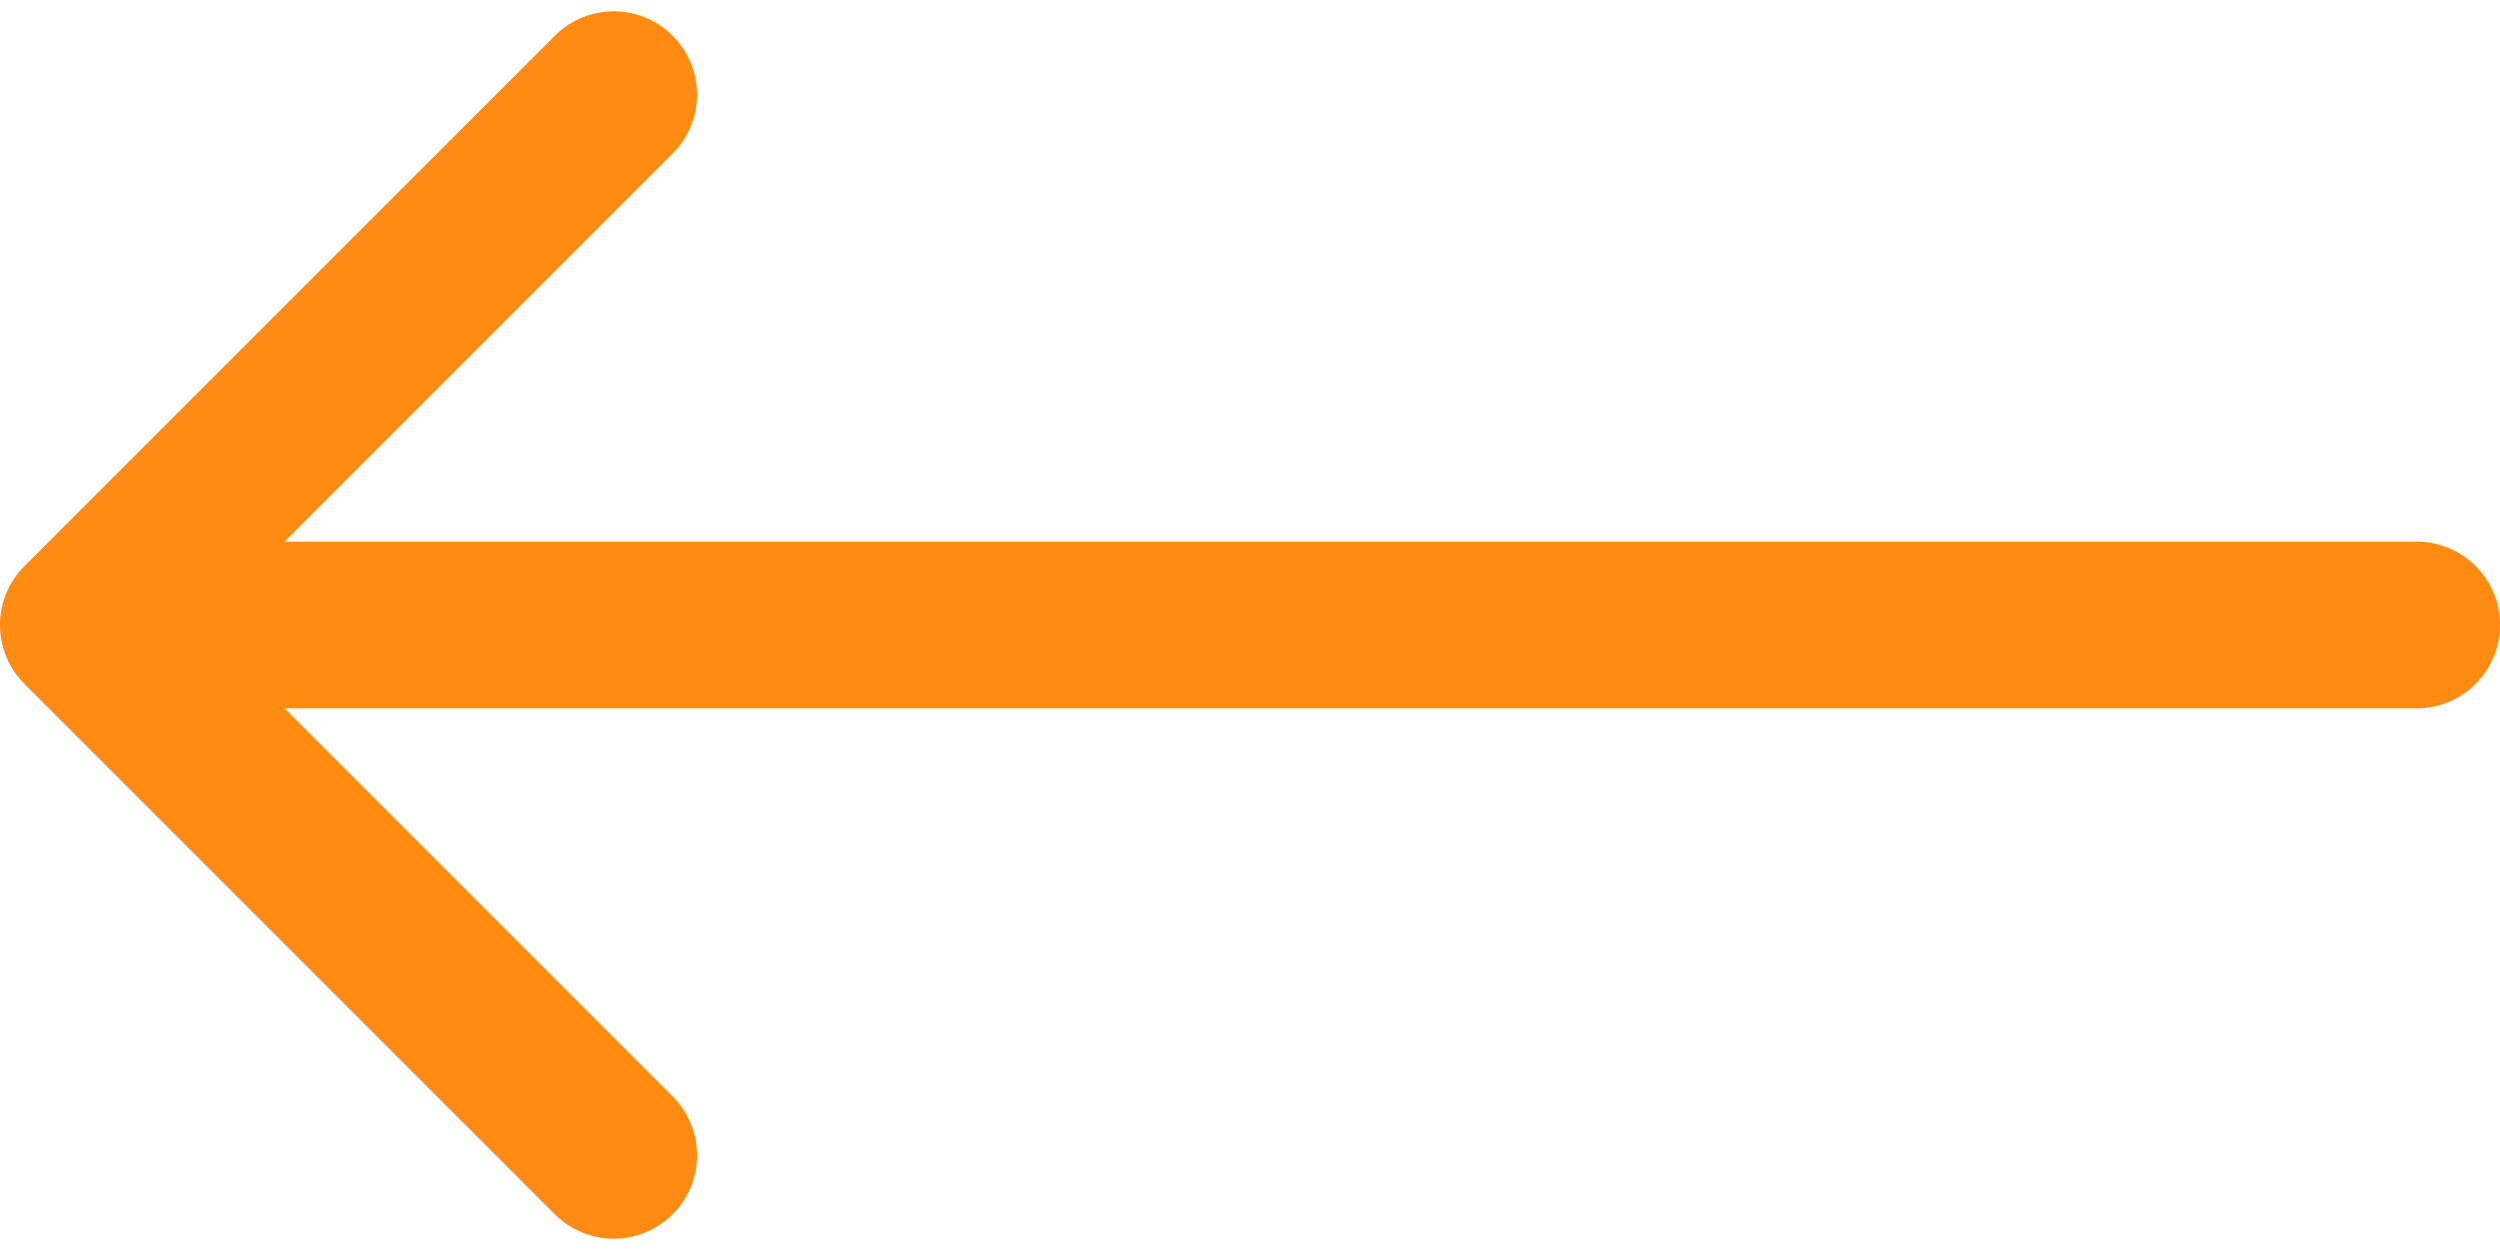 <svg width="30" height="15" viewBox="0 0 30 15" fill="none" xmlns="http://www.w3.org/2000/svg">
<path d="M29 8.5C29.552 8.5 30 8.052 30 7.5C30 6.948 29.552 6.5 29 6.5V8.5ZM0.293 6.793C-0.098 7.183 -0.098 7.817 0.293 8.207L6.657 14.571C7.047 14.962 7.681 14.962 8.071 14.571C8.462 14.181 8.462 13.547 8.071 13.157L2.414 7.5L8.071 1.843C8.462 1.453 8.462 0.819 8.071 0.429C7.681 0.038 7.047 0.038 6.657 0.429L0.293 6.793ZM29 6.5L1 6.5V8.5L29 8.5V6.5Z" fill="#FF8B13"/>
</svg>
